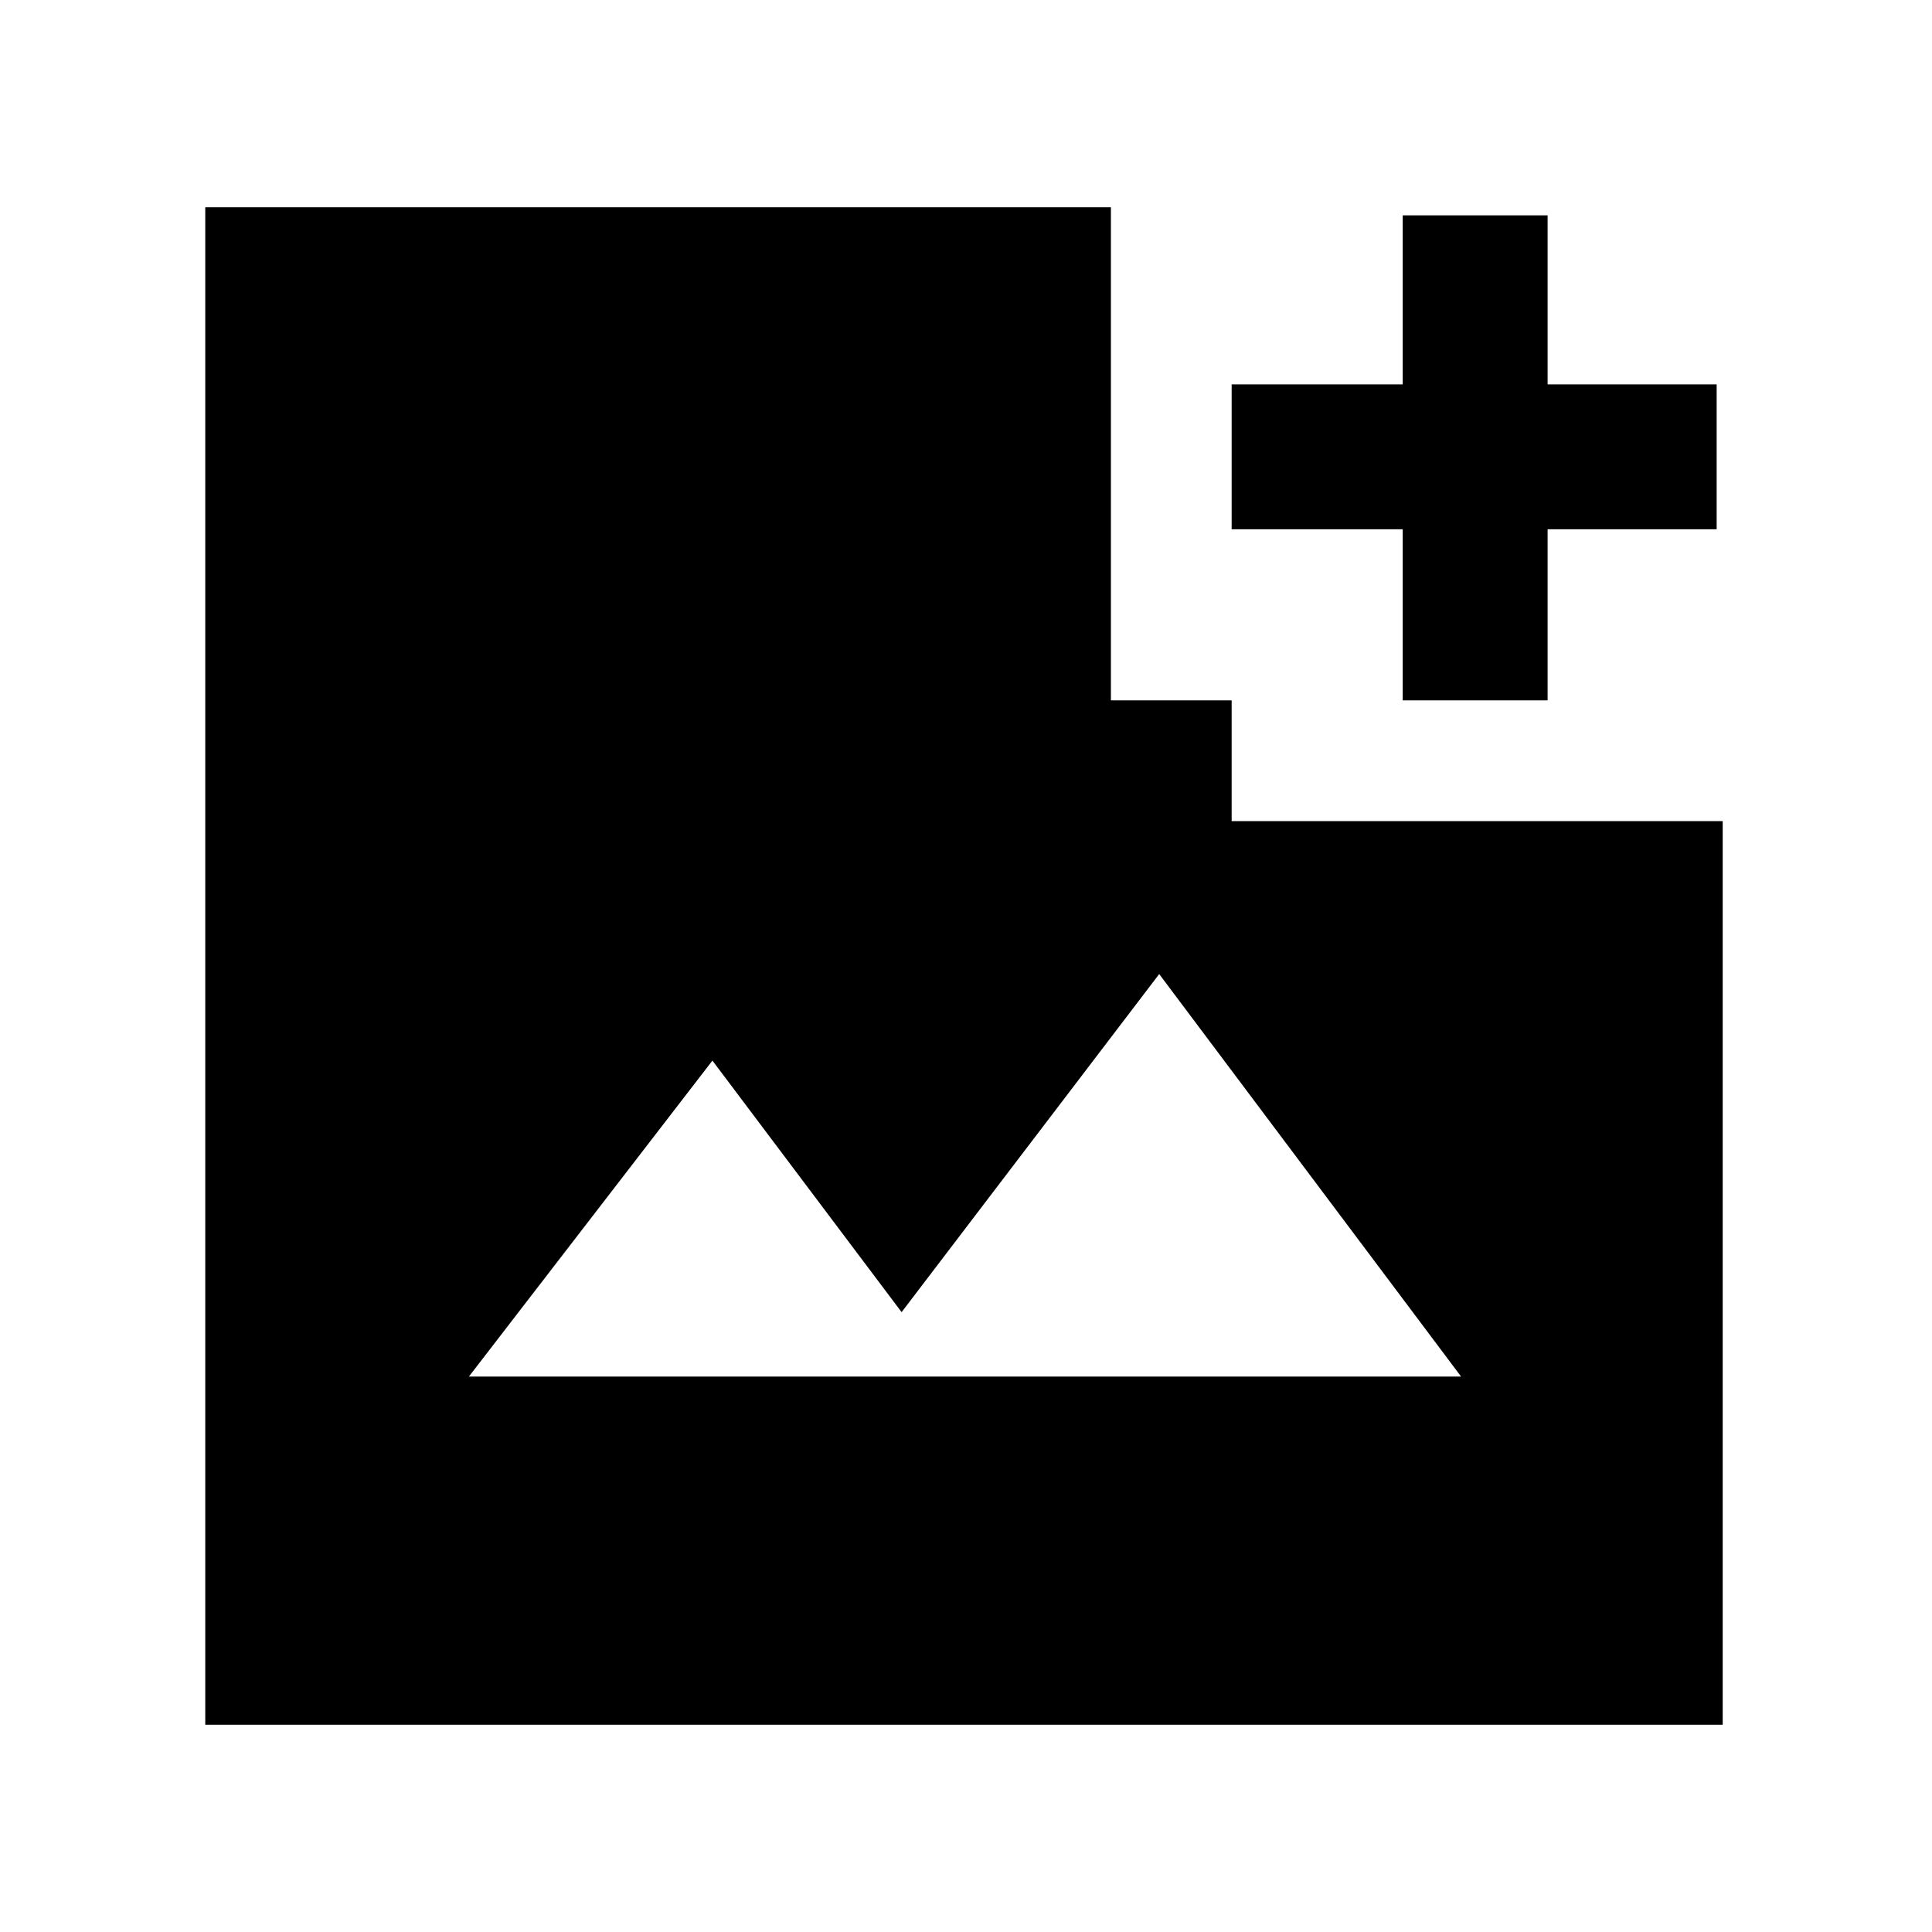 <svg xmlns="http://www.w3.org/2000/svg" height="48" width="48"><path d="M34.85 17.4v-4.25H30.6v-3.6h4.25v-4.2h3.6v4.2h4.2v3.6h-4.2v4.25Zm-23.2 16.8H36.3l-7.5-10-6.4 8.4-4.7-6.25ZM5.1 42.85V5.15h22.5V17.4h3v3h12.2v22.45Z"/></svg>
